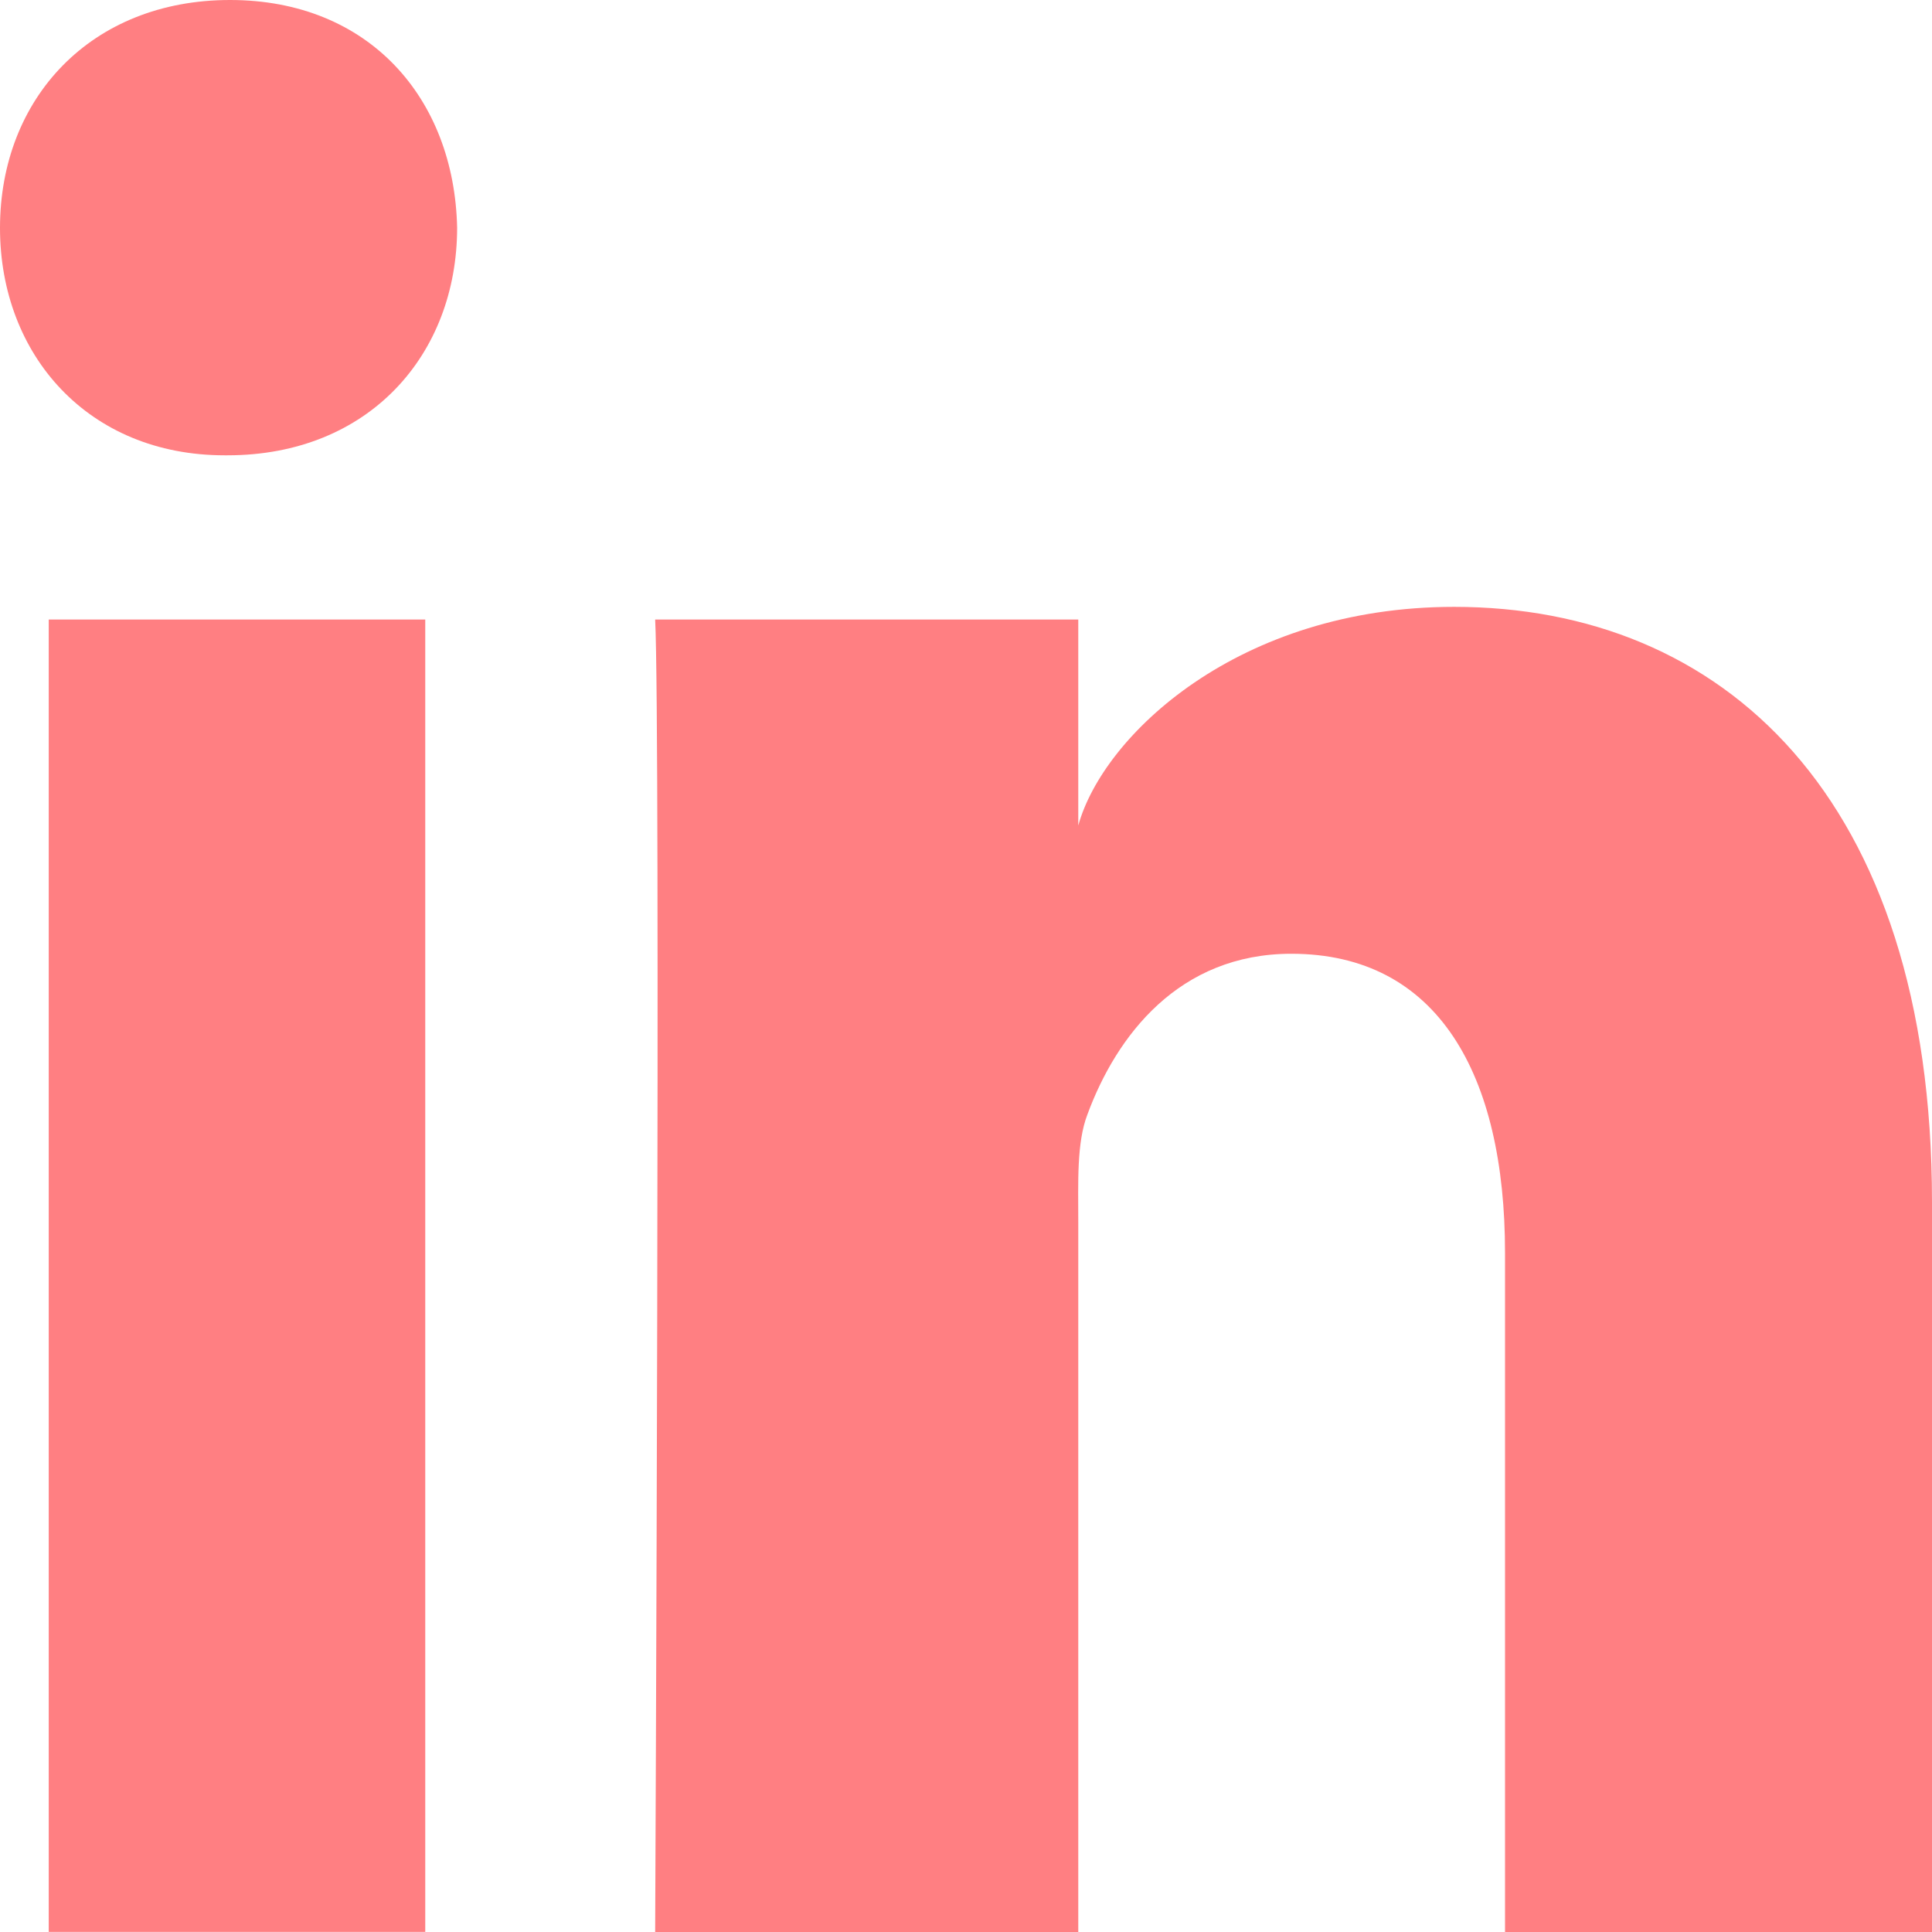 <?xml version="1.0" encoding="UTF-8"?>
<svg width="18px" height="18px" viewBox="0 0 18 18" version="1.1" xmlns="http://www.w3.org/2000/svg" xmlns:xlink="http://www.w3.org/1999/xlink">
    <!-- Generator: Sketch 44.1 (41455) - http://www.bohemiancoding.com/sketch -->
    <title>linkedin</title>
    <desc>Created with Sketch.</desc>
    <defs></defs>
    <g id="Welcome" stroke="none" stroke-width="1" fill="none" fill-rule="evenodd">
        <g id="Desktop-HD" transform="translate(-680, -644)">
            <g id="linkedin" transform="translate(666, 632)">
                <rect id="Rectangle" x="0" y="0" width="44" height="44"></rect>
                <path d="M14.454,17.772 L17.962,17.772 L17.962,29.999 L14.454,29.999 L14.454,17.772 Z M16.119,16.242 L16.093,16.242 C14.823,16.242 14,15.308 14,14.124 C14,12.916 14.848,12 16.143,12 C17.437,12 18.233,12.914 18.259,14.121 C18.259,15.304 17.437,16.242 16.119,16.242 L16.119,16.242 Z M32,30 L28.022,30 L28.022,23.672 C28.022,22.015 27.399,20.886 26.031,20.886 C24.984,20.886 24.402,21.648 24.131,22.384 C24.03,22.647 24.046,23.015 24.046,23.383 L24.046,30 L20.104,30 C20.104,30 20.155,18.791 20.104,17.772 L24.046,17.772 L24.046,19.691 C24.278,18.852 25.538,17.654 27.548,17.654 C30.041,17.654 32,19.414 32,23.2 L32,30 L32,30 Z" id="Shape" fill="#FF7F82"></path>
            </g>
        </g>
    </g>
</svg>